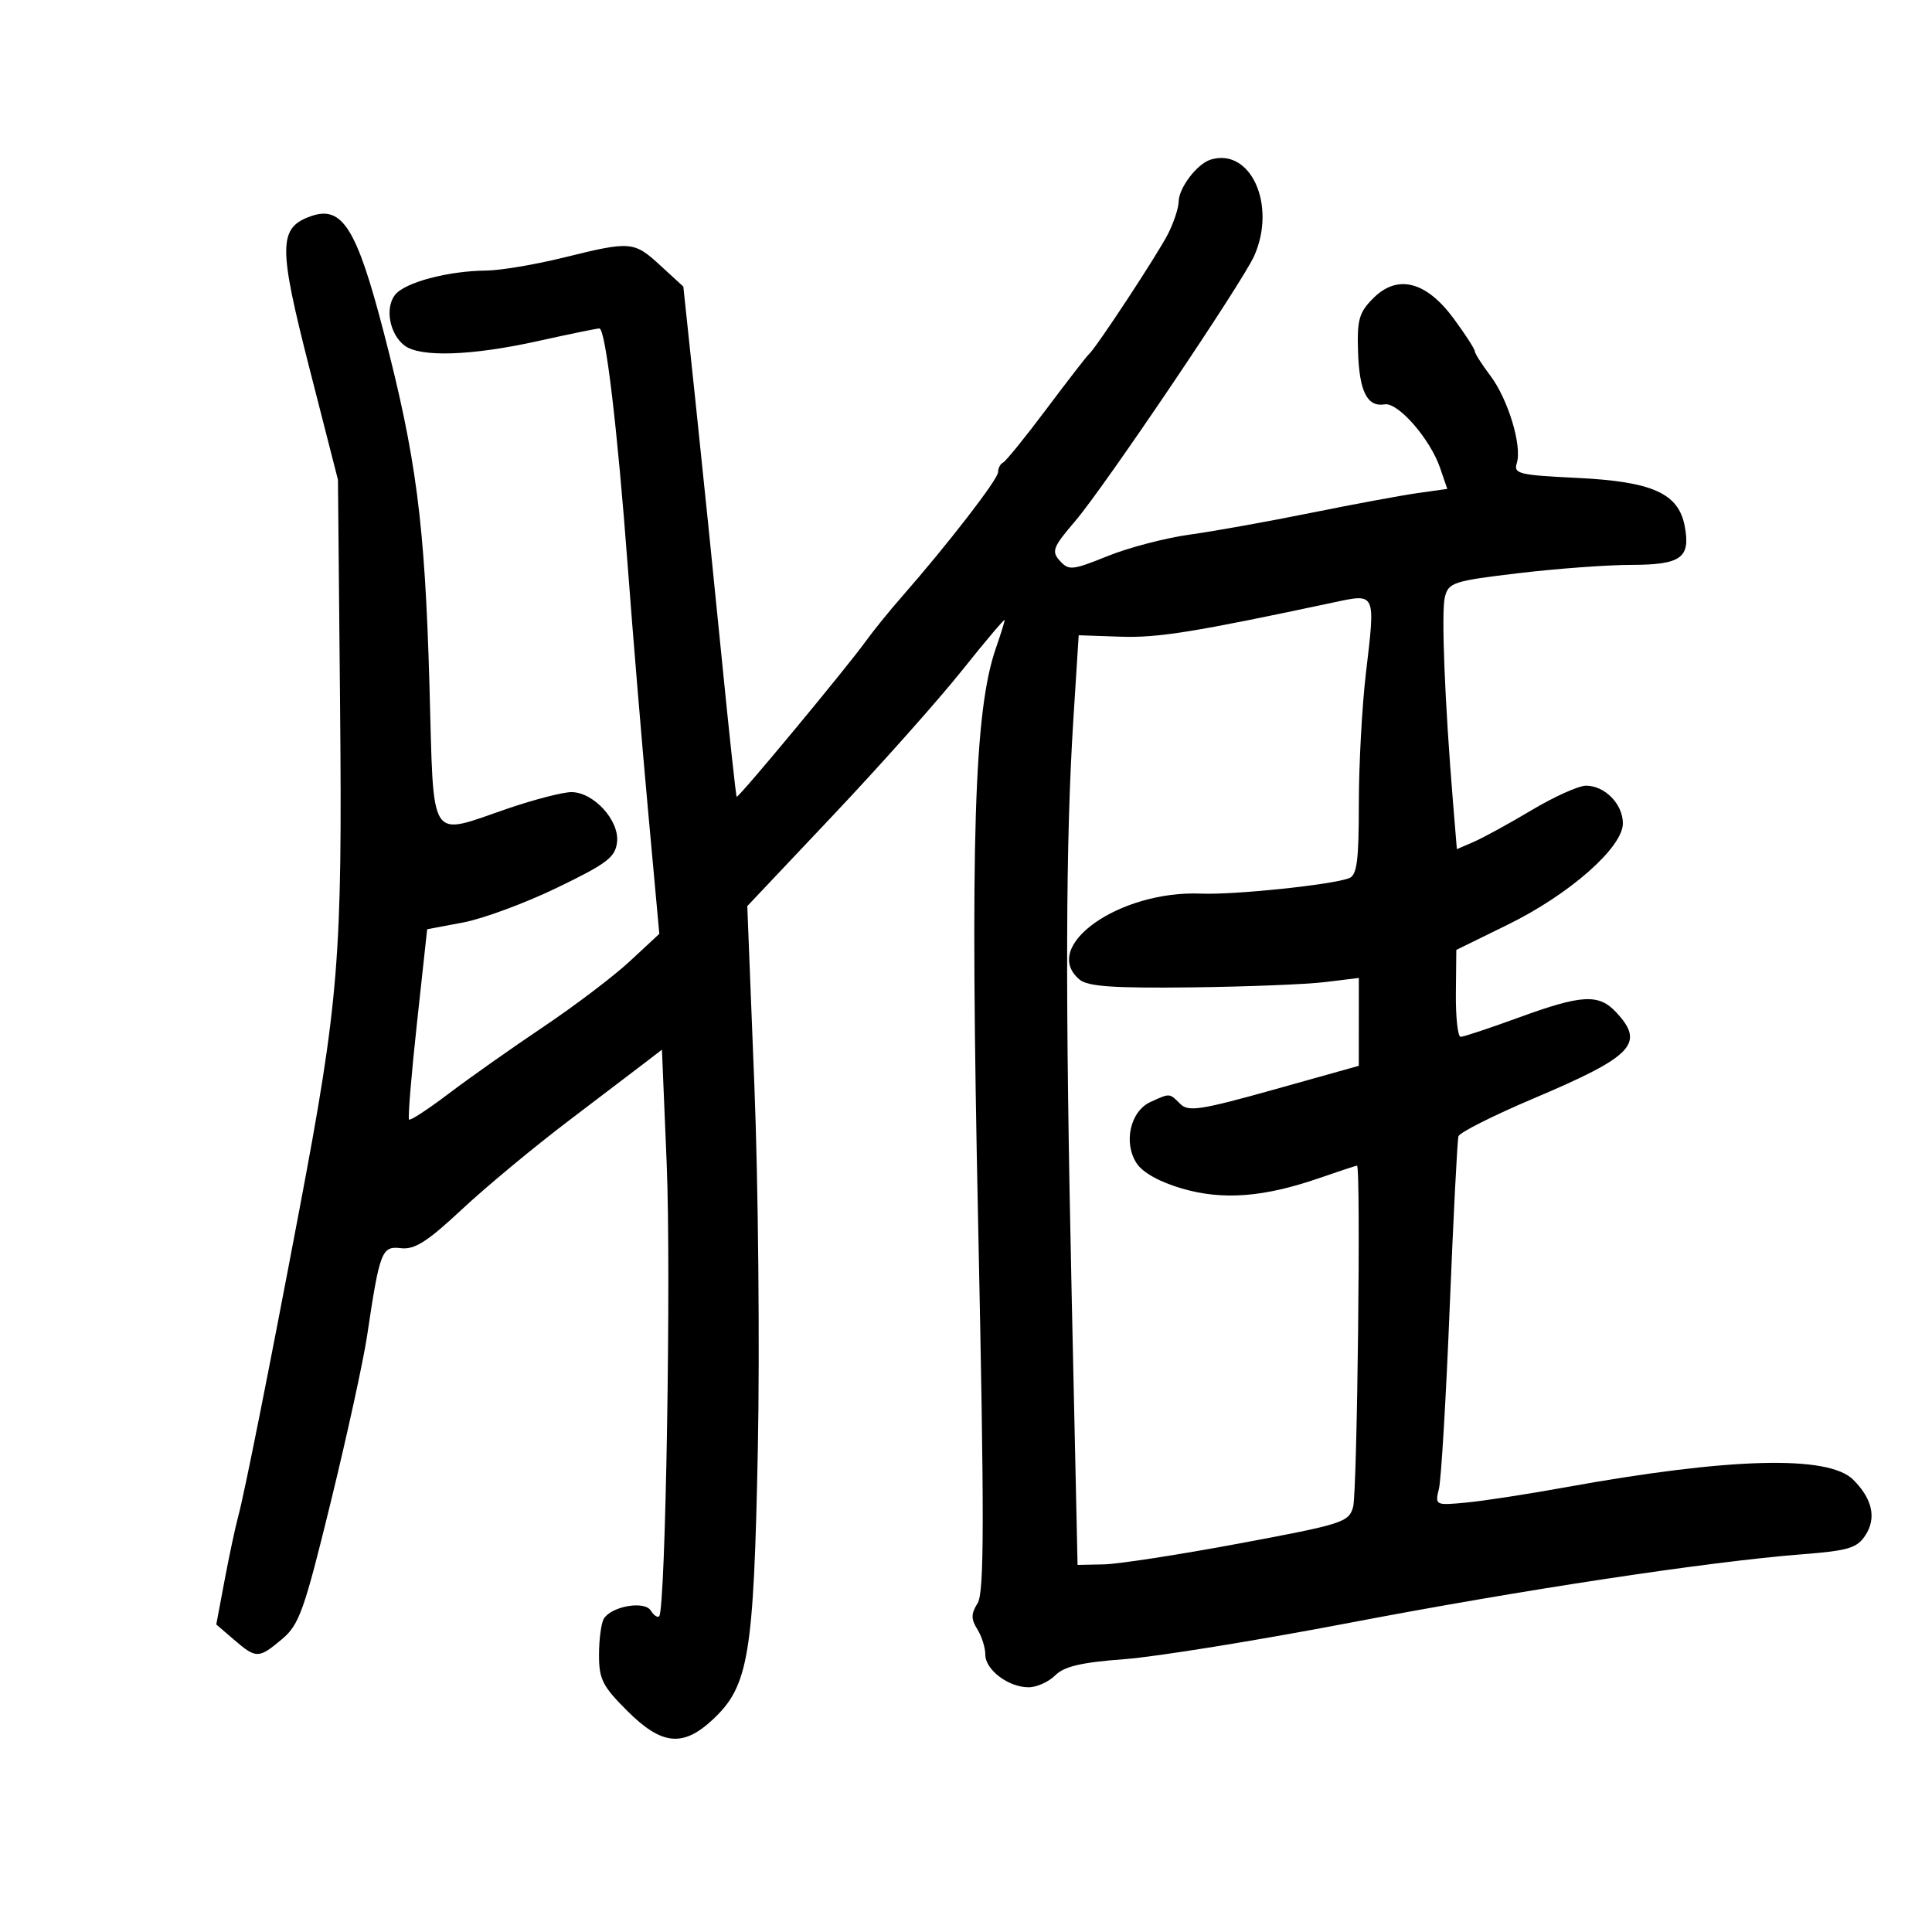 <svg xmlns="http://www.w3.org/2000/svg" width="300" height="300" viewBox="0 0 300 300" version="1.1">
	<path d="M 188 24.783 C 185.896 25.425, 183.049 29.153, 183.022 31.300 C 183.010 32.289, 182.270 34.539, 181.379 36.300 C 179.757 39.501, 170.187 54.057, 169.085 55 C 168.763 55.275, 165.800 59.100, 162.500 63.500 C 159.200 67.900, 156.162 71.650, 155.750 71.833 C 155.338 72.017, 154.988 72.692, 154.973 73.333 C 154.948 74.462, 147.177 84.514, 140 92.704 C 138.075 94.901, 135.600 97.953, 134.500 99.487 C 131.545 103.607, 114.642 123.976, 114.391 123.720 C 114.272 123.599, 113.217 113.825, 112.046 102 C 110.875 90.175, 109.060 72.400, 108.012 62.500 L 106.108 44.500 102.568 41.250 C 98.426 37.446, 97.986 37.409, 87.500 40 C 83.100 41.087, 77.700 41.993, 75.500 42.013 C 69.551 42.067, 62.833 43.860, 61.334 45.794 C 59.739 47.853, 60.501 51.896, 62.816 53.656 C 65.252 55.508, 73.186 55.247, 83.449 52.978 C 88.371 51.890, 92.701 51, 93.071 51 C 94.029 51, 95.875 66.493, 97.481 88 C 98.241 98.175, 99.653 115.164, 100.620 125.754 L 102.378 145.008 97.808 149.254 C 95.294 151.589, 89.246 156.178, 84.369 159.451 C 79.491 162.725, 72.885 167.385, 69.689 169.807 C 66.493 172.229, 63.715 174.049, 63.517 173.850 C 63.319 173.652, 63.870 166.920, 64.743 158.891 L 66.330 144.292 71.915 143.243 C 74.987 142.667, 81.550 140.238, 86.500 137.847 C 94.262 134.098, 95.543 133.124, 95.815 130.769 C 96.202 127.407, 92.178 123, 88.721 123 C 87.417 123, 83.043 124.125, 79 125.500 C 66.339 129.806, 67.401 131.466, 66.682 106.250 C 65.969 81.227, 64.642 71.027, 59.561 51.500 C 55.379 35.428, 53.138 31.862, 48.293 33.566 C 43.213 35.353, 43.185 38.154, 48.058 57.214 L 52.478 74.500 52.807 109.619 C 53.173 148.740, 52.635 155.378, 46.457 188 C 41.650 213.383, 37.952 231.918, 36.981 235.500 C 36.534 237.150, 35.587 241.593, 34.876 245.373 L 33.584 252.246 36.348 254.623 C 39.786 257.581, 40.163 257.575, 43.806 254.510 C 46.463 252.274, 47.234 250.104, 51.355 233.260 C 53.879 222.942, 56.414 211.350, 56.989 207.500 C 58.971 194.229, 59.267 193.462, 62.263 193.817 C 64.382 194.069, 66.341 192.822, 71.718 187.798 C 75.448 184.313, 82.939 178.095, 88.364 173.981 C 93.789 169.866, 99.253 165.710, 100.506 164.745 L 102.785 162.990 103.526 180.745 C 104.227 197.548, 103.355 249.961, 102.357 250.971 C 102.101 251.230, 101.514 250.832, 101.053 250.086 C 100.091 248.530, 95.003 249.399, 93.775 251.329 C 93.366 251.973, 93.024 254.472, 93.015 256.882 C 93.002 260.731, 93.531 261.794, 97.368 265.632 C 102.754 271.017, 106.051 271.349, 110.717 266.975 C 116.254 261.786, 117.042 257.036, 117.677 225 C 117.988 209.325, 117.746 183.945, 117.140 168.599 L 116.038 140.699 129.360 126.599 C 136.688 118.845, 145.679 108.744, 149.341 104.154 C 153.004 99.564, 156 96.020, 156 96.278 C 156 96.537, 155.392 98.493, 154.648 100.624 C 151.256 110.352, 150.634 130.389, 151.882 189.784 C 152.855 236.116, 152.840 247.283, 151.800 248.948 C 150.776 250.588, 150.768 251.399, 151.759 252.986 C 152.442 254.079, 153 255.853, 153 256.930 C 153 259.293, 156.589 262, 159.723 262 C 160.975 262, 162.833 261.167, 163.850 260.150 C 165.244 258.756, 167.898 258.135, 174.600 257.635 C 179.495 257.270, 195.200 254.734, 209.500 252 C 236.324 246.871, 265.263 242.488, 279.825 241.350 C 287.022 240.788, 288.355 240.388, 289.658 238.399 C 291.403 235.736, 290.752 232.752, 287.776 229.776 C 283.915 225.915, 268.579 226.321, 243 230.961 C 237.225 232.009, 230.320 233.071, 227.655 233.321 C 222.848 233.772, 222.815 233.755, 223.443 231.138 C 223.792 229.687, 224.542 217.025, 225.110 203 C 225.679 188.975, 226.290 177.022, 226.469 176.437 C 226.648 175.852, 231.903 173.208, 238.147 170.561 C 253.597 164.013, 255.484 162.044, 250.961 157.189 C 248.255 154.284, 245.635 154.424, 235.837 158 C 231.316 159.650, 227.253 161, 226.809 161 C 226.364 161, 226.031 157.963, 226.068 154.250 L 226.136 147.500 234.142 143.574 C 243.711 138.882, 252 131.585, 252 127.854 C 252 124.861, 249.201 122, 246.273 122 C 245.135 122, 241.346 123.705, 237.852 125.788 C 234.358 127.872, 230.312 130.089, 228.861 130.716 L 226.222 131.856 225.630 124.678 C 224.339 109.001, 223.782 95.006, 224.358 92.712 C 224.925 90.452, 225.662 90.212, 235.732 89.010 C 241.654 88.303, 249.537 87.720, 253.250 87.715 C 261.039 87.704, 262.530 86.636, 261.608 81.723 C 260.644 76.585, 256.591 74.772, 244.799 74.204 C 235.849 73.773, 235.003 73.565, 235.527 71.914 C 236.375 69.244, 234.171 61.970, 231.408 58.317 C 230.084 56.566, 229 54.860, 229 54.525 C 229 54.190, 227.537 51.927, 225.750 49.497 C 221.468 43.675, 217.010 42.535, 213.246 46.300 C 211.032 48.513, 210.712 49.636, 210.875 54.615 C 211.077 60.810, 212.307 63.242, 215.007 62.787 C 217.083 62.437, 222.062 68.140, 223.609 72.639 L 224.736 75.917 220.118 76.567 C 217.578 76.925, 210.100 78.312, 203.500 79.649 C 196.900 80.987, 188.443 82.503, 184.706 83.019 C 180.969 83.534, 175.248 85.032, 171.992 86.347 C 166.513 88.560, 165.962 88.615, 164.580 87.089 C 163.238 85.605, 163.478 84.983, 166.967 80.901 C 171.505 75.591, 192.964 43.791, 194.767 39.703 C 198.244 31.819, 194.195 22.893, 188 24.783 M 207 93.562 C 185.411 98.163, 179.799 99.065, 174 98.866 L 167.500 98.643 166.679 111.572 C 165.464 130.706, 165.393 154.608, 166.412 201.250 L 167.324 243 171.412 242.915 C 173.660 242.869, 183.132 241.407, 192.460 239.665 C 208.519 236.668, 209.457 236.367, 210.111 234 C 210.756 231.660, 211.334 181, 210.715 181 C 210.559 181, 207.971 181.853, 204.965 182.895 C 196.275 185.909, 189.903 186.404, 183.559 184.560 C 180.078 183.548, 177.448 182.087, 176.498 180.637 C 174.402 177.438, 175.506 172.546, 178.649 171.114 C 181.702 169.723, 181.571 169.714, 183.286 171.429 C 184.524 172.667, 186.466 172.367, 197.854 169.179 L 210.993 165.500 210.996 158.678 L 211 151.856 205.750 152.497 C 202.863 152.850, 193.484 153.220, 184.908 153.319 C 172.953 153.458, 168.929 153.180, 167.658 152.128 C 161.444 146.983, 173.784 138.228, 186.500 138.760 C 191.648 138.975, 206.801 137.397, 209.487 136.366 C 210.710 135.897, 211 133.685, 211 124.813 C 211 118.779, 211.494 109.656, 212.097 104.542 C 213.587 91.901, 213.696 92.135, 207 93.562" stroke="none" fill="black" fill-rule="evenodd"/>
</svg>